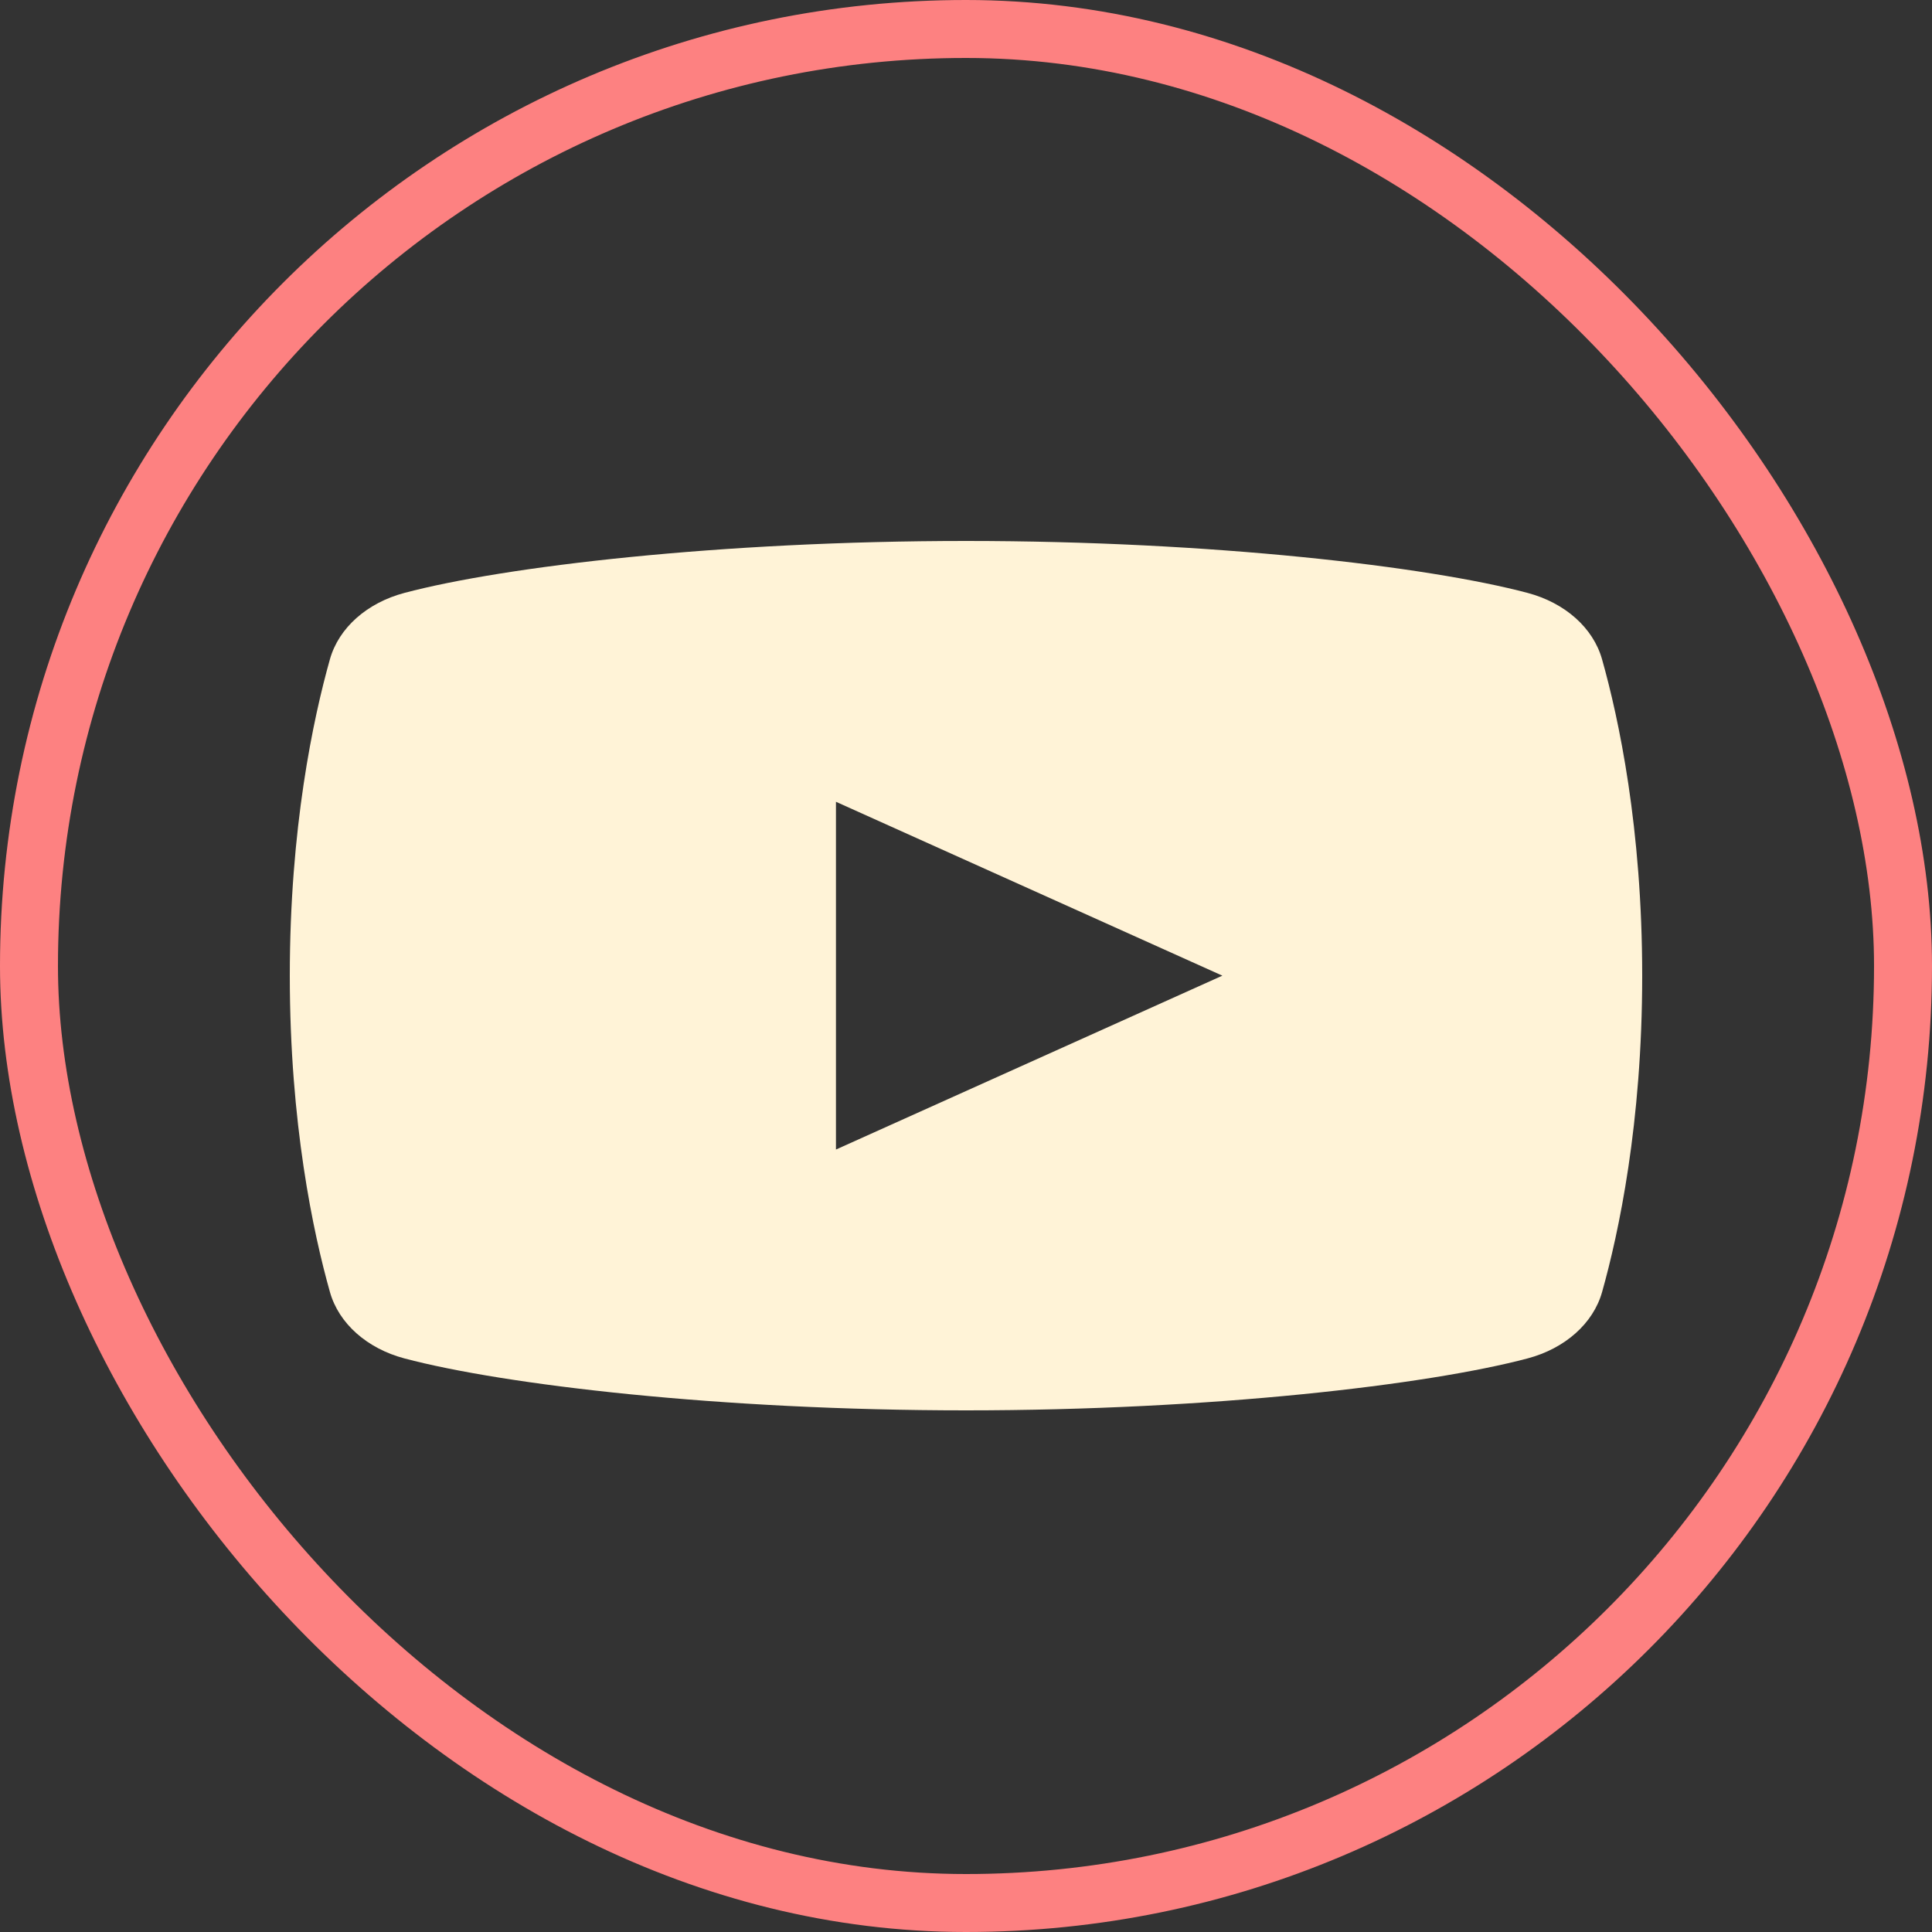 <svg width="100" height="100" viewBox="0 0 100 100" fill="none" xmlns="http://www.w3.org/2000/svg">
<rect x="0" y="0" width="100" height="100" fill="#333333" stroke="none"/>
<g clip-path="url(#clip0_20_35)">
<path d="M82.921 34.122C82.465 32.502 81.009 31.203 79.064 30.688C73.909 29.321 62.727 28 50 28C37.273 28 26.091 29.321 20.935 30.688C18.99 31.203 17.534 32.502 17.077 34.122C16.216 37.181 15 42.853 15 50.5C15 58.147 16.216 63.819 17.078 66.878C17.535 68.498 18.991 69.797 20.936 70.312C26.091 71.679 37.273 73 50 73C62.727 73 73.909 71.679 79.065 70.312C81.01 69.797 82.466 68.498 82.923 66.878C83.784 63.819 85 58.147 85 50.5C85 42.853 83.784 37.181 82.921 34.122ZM43.269 59.5V41.5L63.269 50.5L43.269 59.5Z" fill="#FFF3D7"/>
</g>
<rect x="1.5" y="1.5" width="97" height="97" rx="48.5" stroke="#FD8181" stroke-width="3"/>
<defs>
<clipPath id="clip0_20_35">
<rect width="70" height="45" fill="white" transform="translate(15 28)"/>
</clipPath>
</defs>
</svg>
